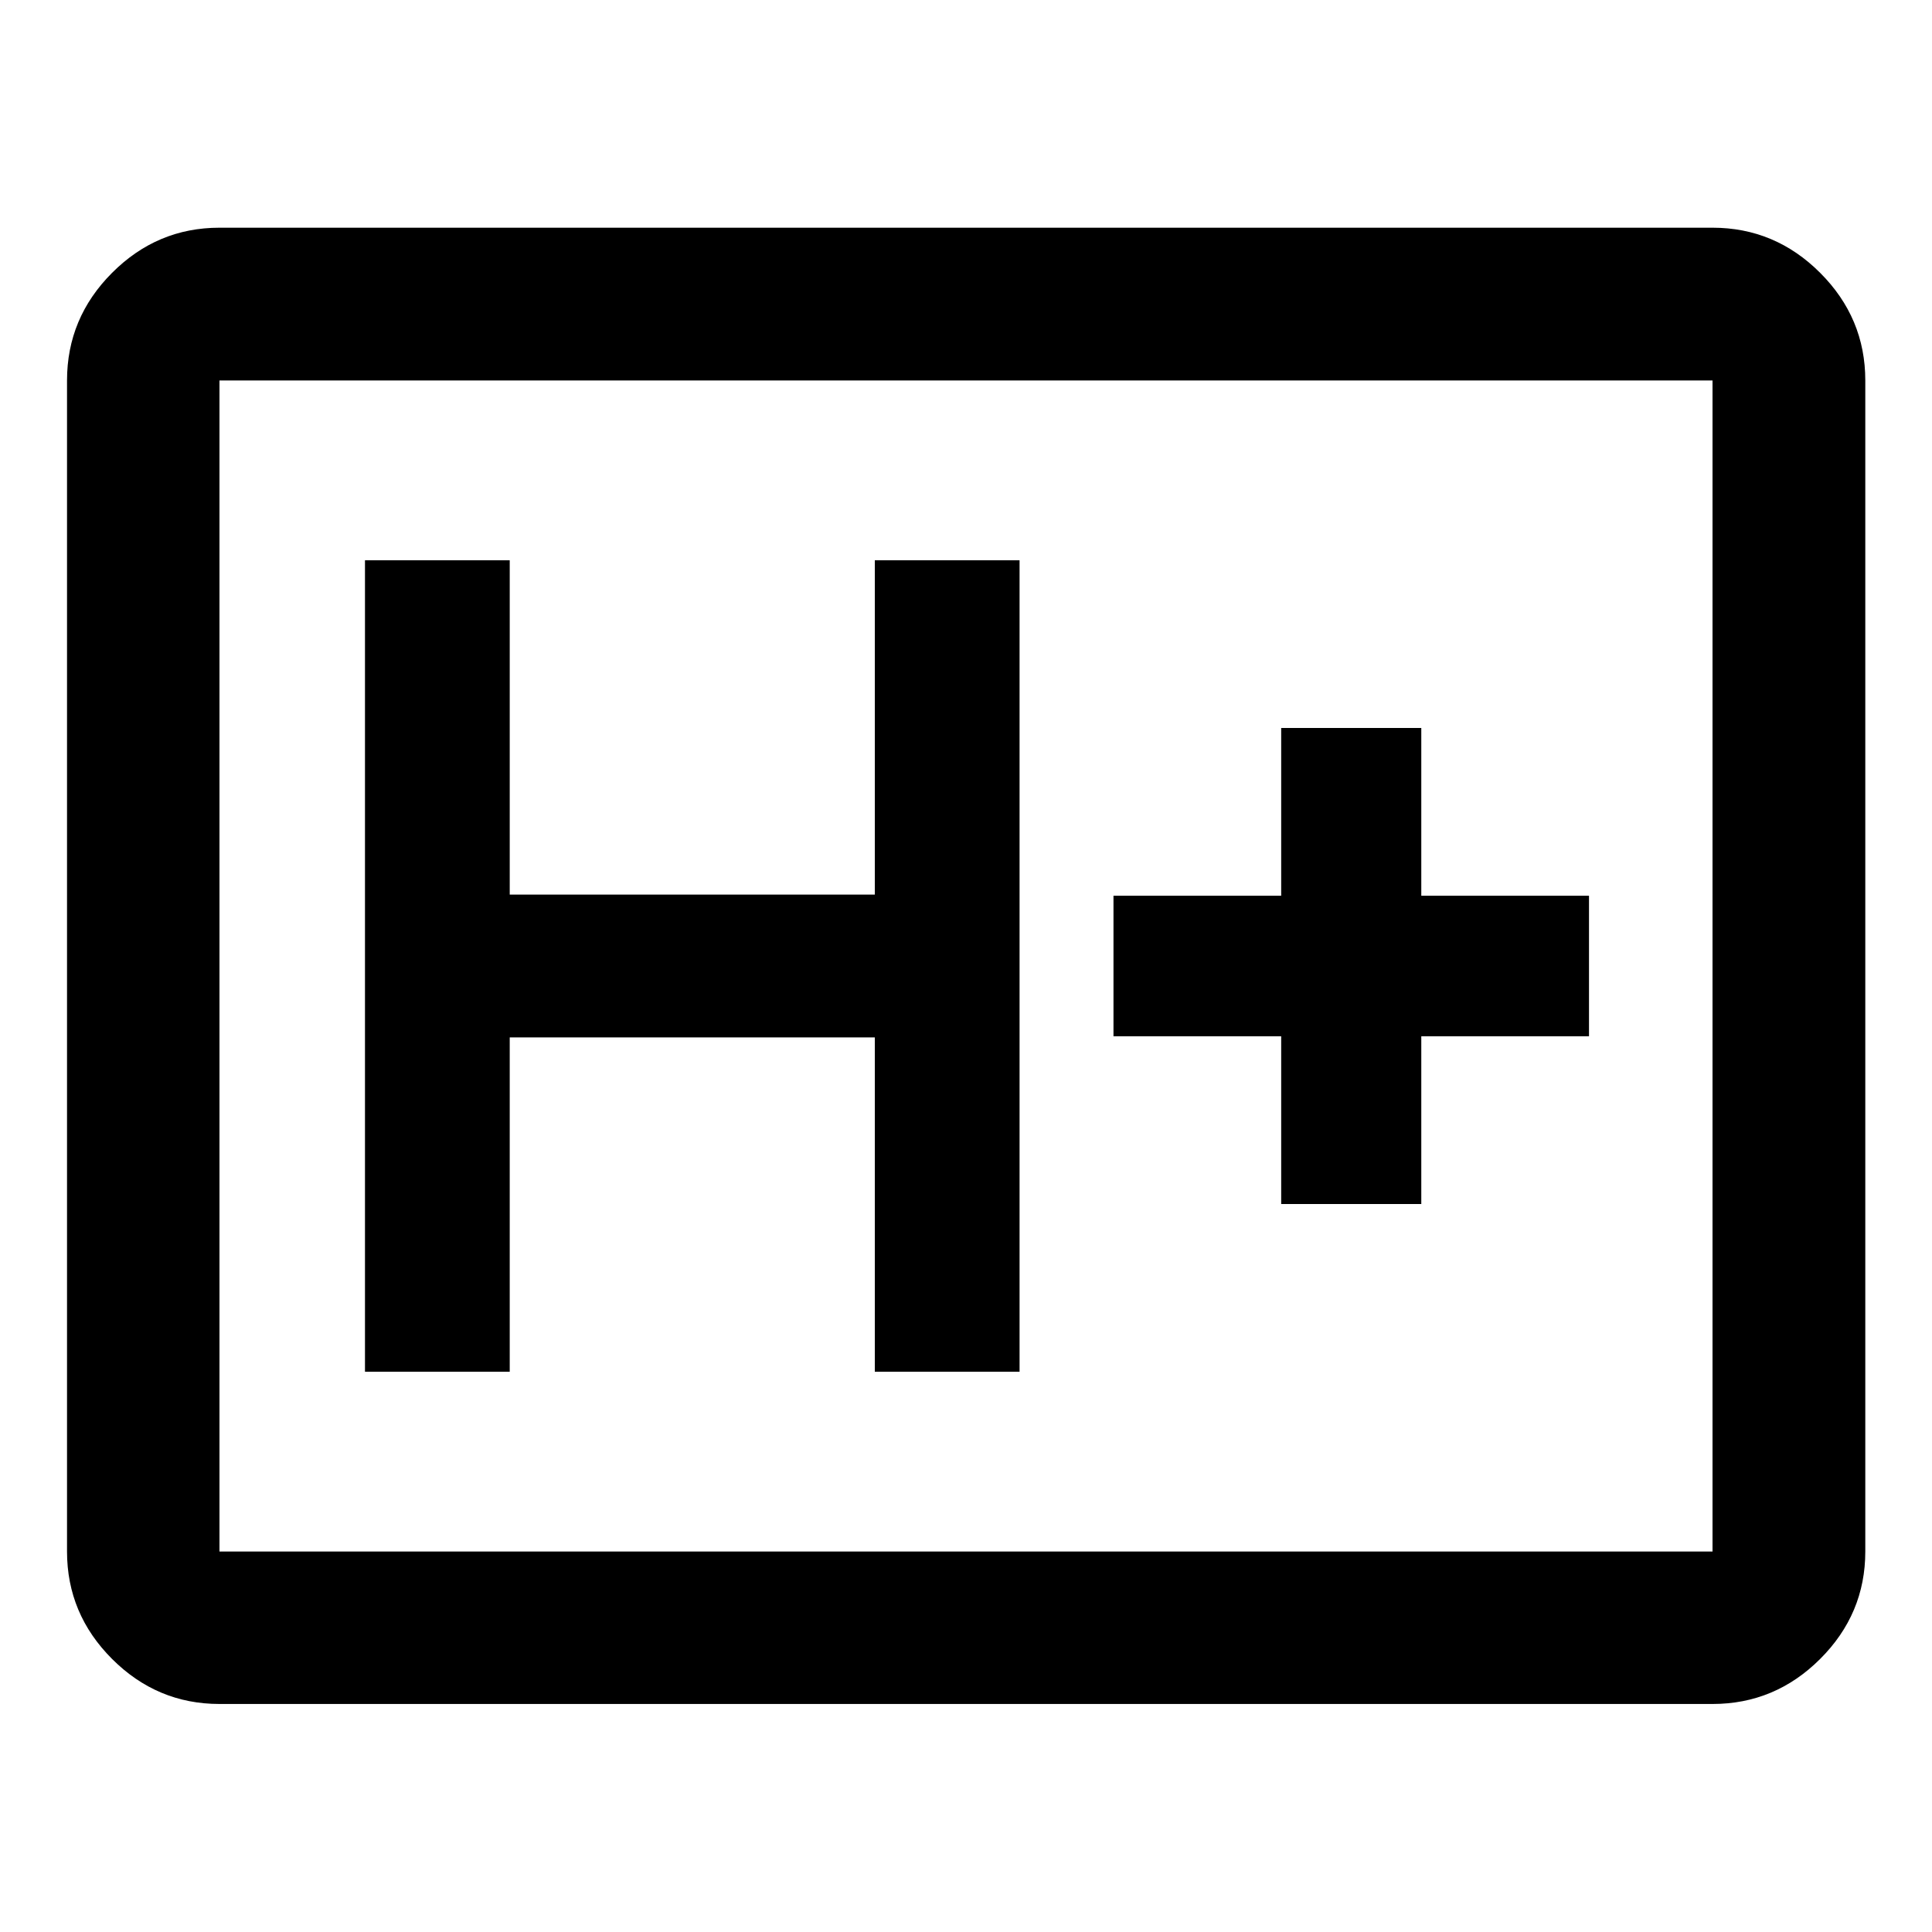 <svg xmlns="http://www.w3.org/2000/svg" height="40" viewBox="0 96 960 960" width="40"><path d="M109.058 942.696q-30.994 0-53.374-22.38-22.38-22.38-22.38-53.374V285.058q0-31.06 22.38-53.486 22.38-22.427 53.374-22.427h741.884q31.06 0 53.486 22.427 22.427 22.426 22.427 53.486v581.884q0 30.994-22.427 53.374-22.426 22.38-53.486 22.38H109.058Zm0-75.754h741.884V285.058H109.058v581.884Zm0 0V285.058v581.884Zm72.297-89.348h71.927V611.485h181.407v166.109h71.927V374.406h-71.927v166.109H253.282V374.406h-71.927v403.188Zm455.261-83.333h69.616v-83.334h83.333v-69.854h-83.333v-83.334h-69.616v83.334h-83.333v69.854h83.333v83.334Z"/></svg>